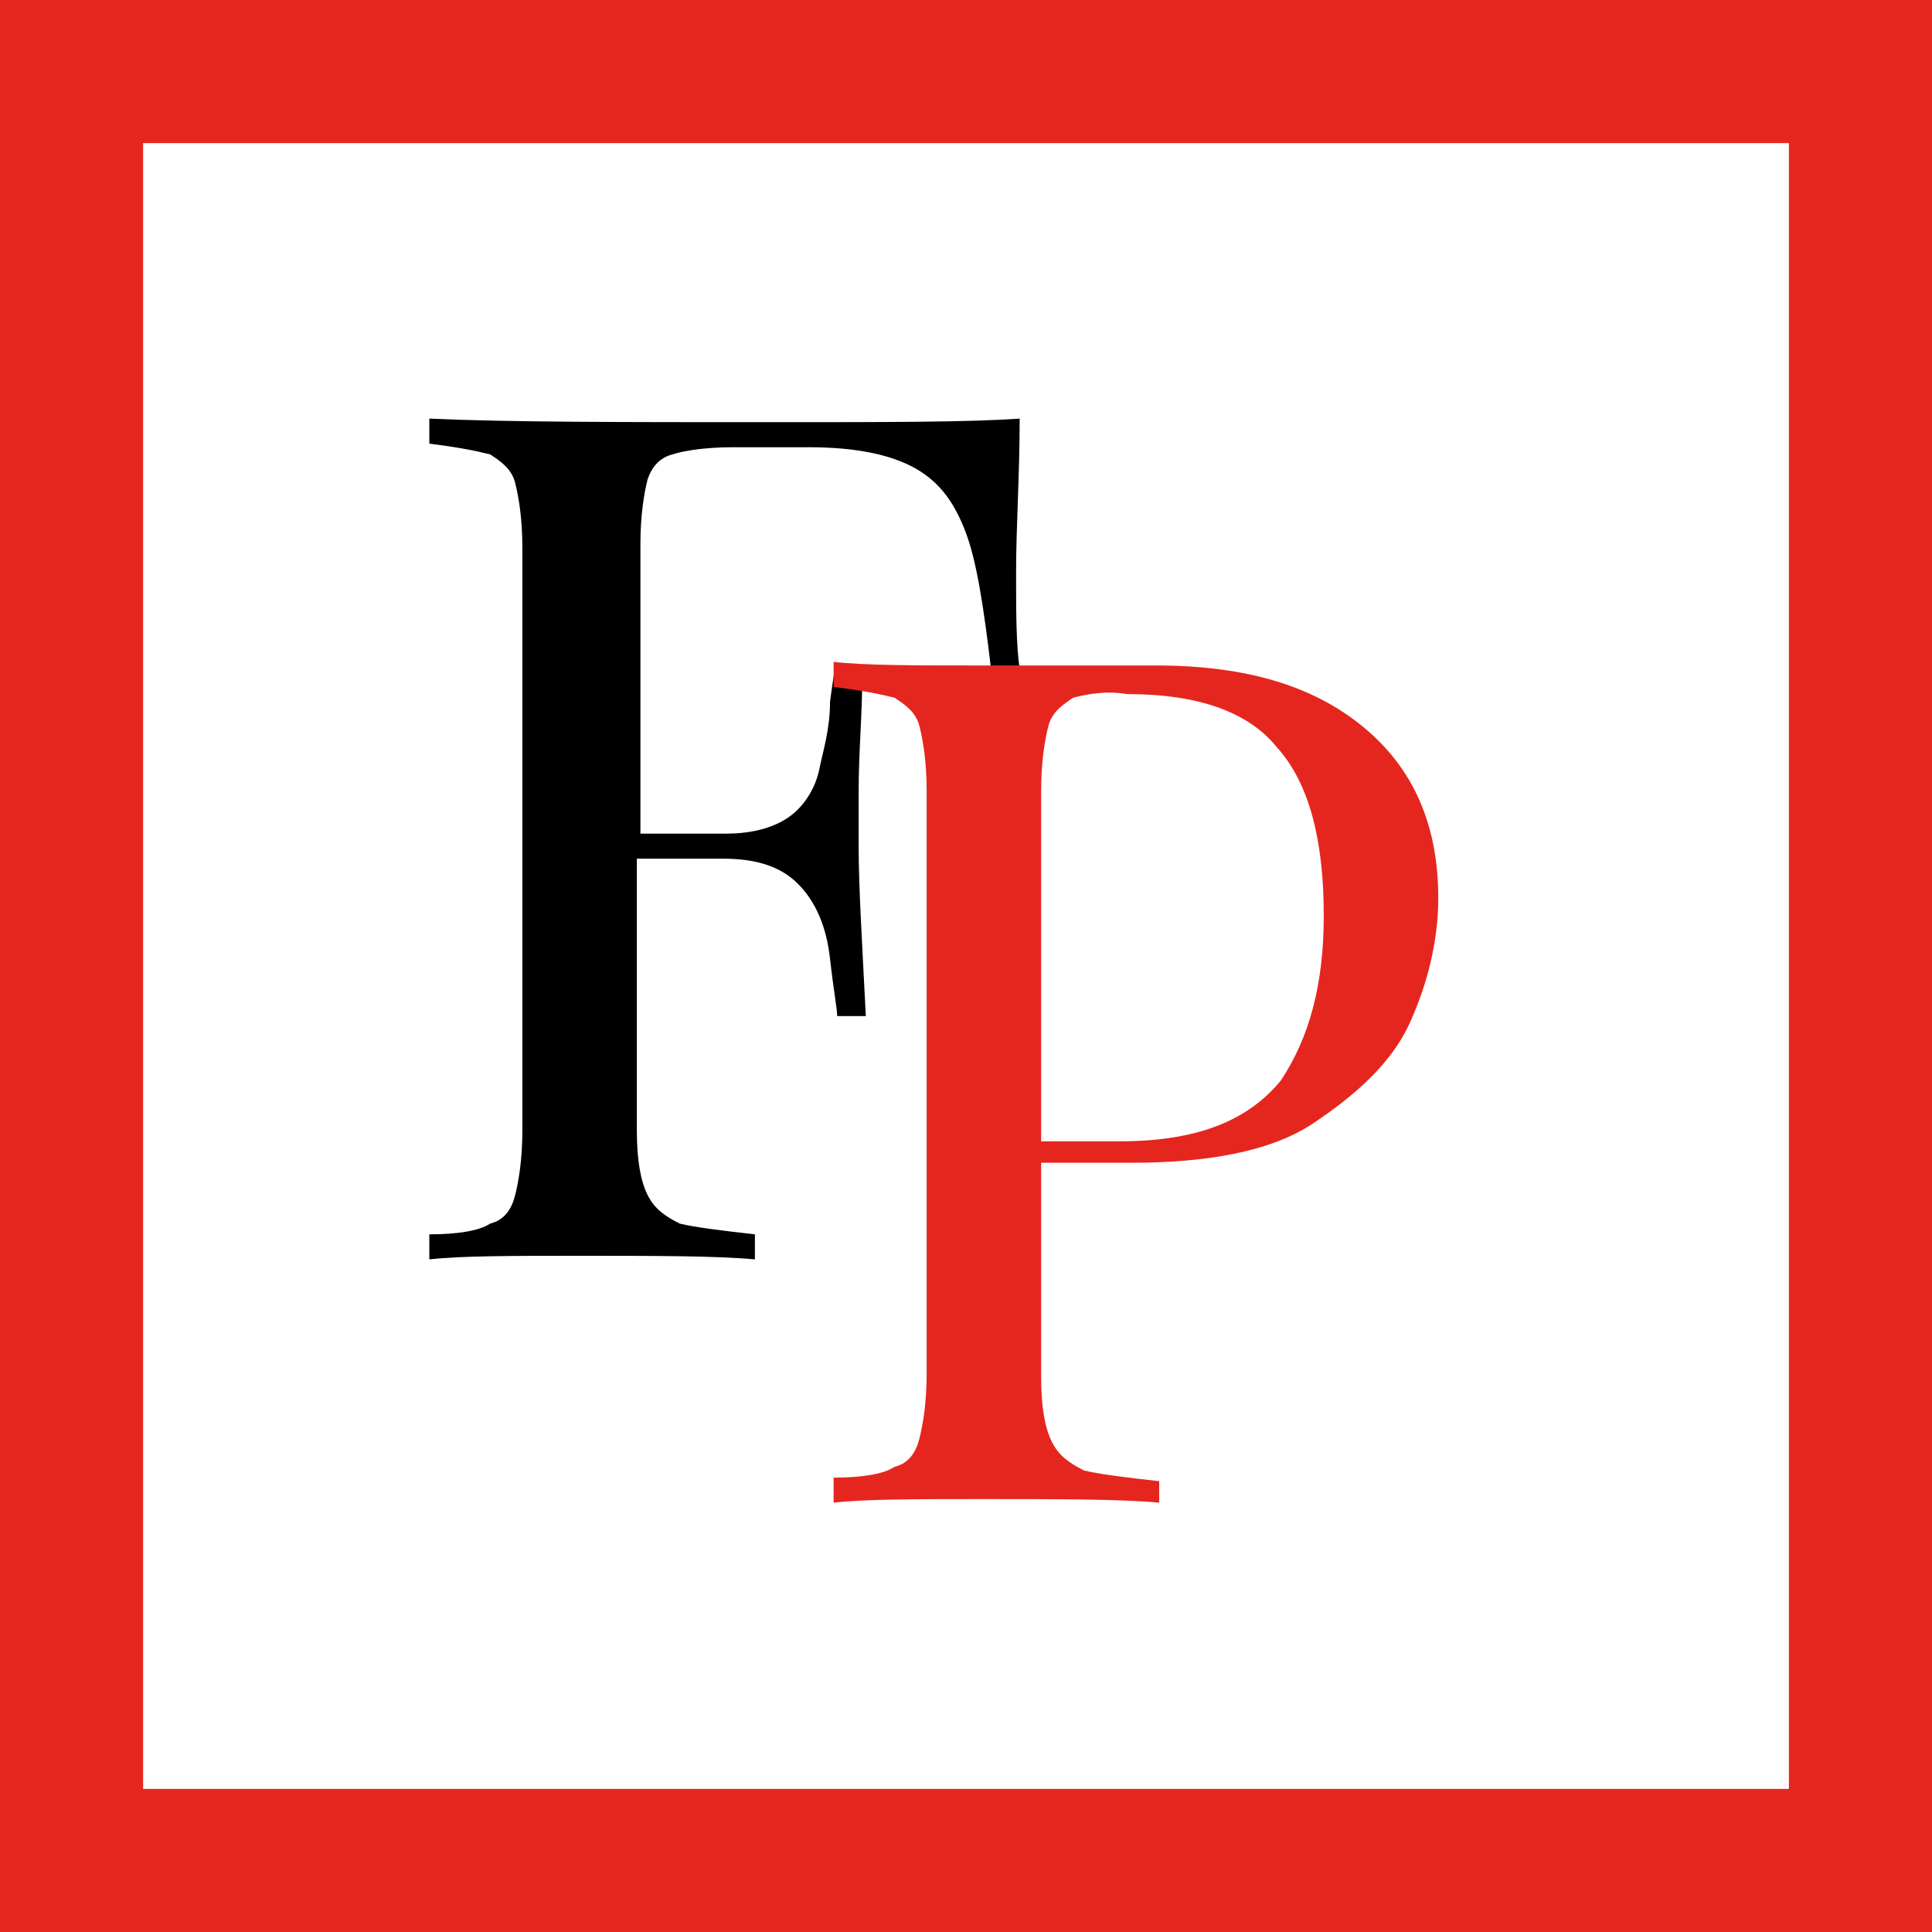 <?xml version="1.0" encoding="utf-8"?>
<!-- Generator: Adobe Illustrator 27.7.0, SVG Export Plug-In . SVG Version: 6.00 Build 0)  -->
<svg version="1.1" id="Ebene_1" xmlns="http://www.w3.org/2000/svg" xmlns:xlink="http://www.w3.org/1999/xlink" x="0px" y="0px"
	 viewBox="0 0 54 54" style="enable-background:new 0 0 54 54;" xml:space="preserve">
<style type="text/css">
	.st0{fill:none;stroke:#E5261F;stroke-width:4;}
	.st1{enable-background:new    ;}
	.st2{fill:#E5261F;}
</style>
<g id="Page-1">
	<g id="logo-mobile">
		<rect id="Rectangle-6" x="2" y="2" class="st0" width="50" height="50"/>
	</g>
</g>
<g class="st1">
	<path d="M28.4,16c0,1.1,0,2,0.1,2.7h-0.8c-0.2-1.7-0.4-3-0.7-3.8c-0.3-0.8-0.7-1.4-1.4-1.8c-0.7-0.4-1.7-0.6-3-0.6h-2.1
		c-0.8,0-1.4,0.1-1.7,0.2c-0.4,0.1-0.6,0.4-0.7,0.7c-0.1,0.4-0.2,1-0.2,1.8v8.1h2.4c0.8,0,1.4-0.2,1.8-0.5s0.7-0.8,0.8-1.3
		c0.1-0.5,0.3-1.1,0.3-1.9l0.1-0.7h0.8C24.1,20,24,21,24,22.1v1.6c0,1.1,0.1,2.7,0.2,4.7h-0.8c0-0.2-0.1-0.7-0.2-1.6
		s-0.4-1.6-0.9-2.1c-0.5-0.5-1.2-0.7-2.1-0.7h-2.4v7.6c0,0.8,0.1,1.4,0.3,1.8c0.2,0.4,0.5,0.6,0.9,0.8c0.4,0.1,1.2,0.2,2.1,0.3v0.7
		c-1.1-0.1-2.8-0.1-4.9-0.1c-1.9,0-3.3,0-4.2,0.1v-0.7c0.8,0,1.4-0.1,1.7-0.3c0.4-0.1,0.6-0.4,0.7-0.8c0.1-0.4,0.2-1,0.2-1.8V15.3
		c0-0.8-0.1-1.4-0.2-1.8c-0.1-0.4-0.4-0.6-0.7-0.8c-0.4-0.1-0.9-0.2-1.7-0.3v-0.7c2.2,0.1,5.3,0.1,9.6,0.1c3.2,0,5.5,0,6.9-0.1
		C28.5,13.3,28.4,14.7,28.4,16z"/>
</g>
<g class="st1">
	<path class="st2" d="M29.1,32.6v5.9c0,0.8,0.1,1.4,0.3,1.8c0.2,0.4,0.5,0.6,0.9,0.8c0.4,0.1,1.2,0.2,2.1,0.3V42
		c-1.1-0.1-2.8-0.1-4.9-0.1c-1.9,0-3.3,0-4.2,0.1v-0.7c0.8,0,1.4-0.1,1.7-0.3c0.4-0.1,0.6-0.4,0.7-0.8s0.2-1,0.2-1.8V22.1
		c0-0.8-0.1-1.4-0.2-1.8c-0.1-0.4-0.4-0.6-0.7-0.8c-0.4-0.1-0.9-0.2-1.7-0.3v-0.7c0.9,0.1,2.3,0.1,4,0.1l3.6,0c0.4,0,0.9,0,1.4,0
		c2.6,0,4.5,0.6,5.9,1.8c1.4,1.2,2,2.8,2,4.7c0,1.2-0.3,2.4-0.8,3.5c-0.5,1.1-1.5,2-2.7,2.8s-3,1.1-5.1,1.1H29.1z M30,19.5
		c-0.3,0.2-0.6,0.4-0.7,0.8s-0.2,1-0.2,1.8v9.8h2.2c2.2,0,3.6-0.6,4.5-1.7c0.8-1.2,1.2-2.7,1.2-4.6c0-2.1-0.4-3.7-1.3-4.7
		c-0.8-1-2.2-1.5-4.2-1.5C30.9,19.3,30.4,19.4,30,19.5z"/>
</g>
</svg>
